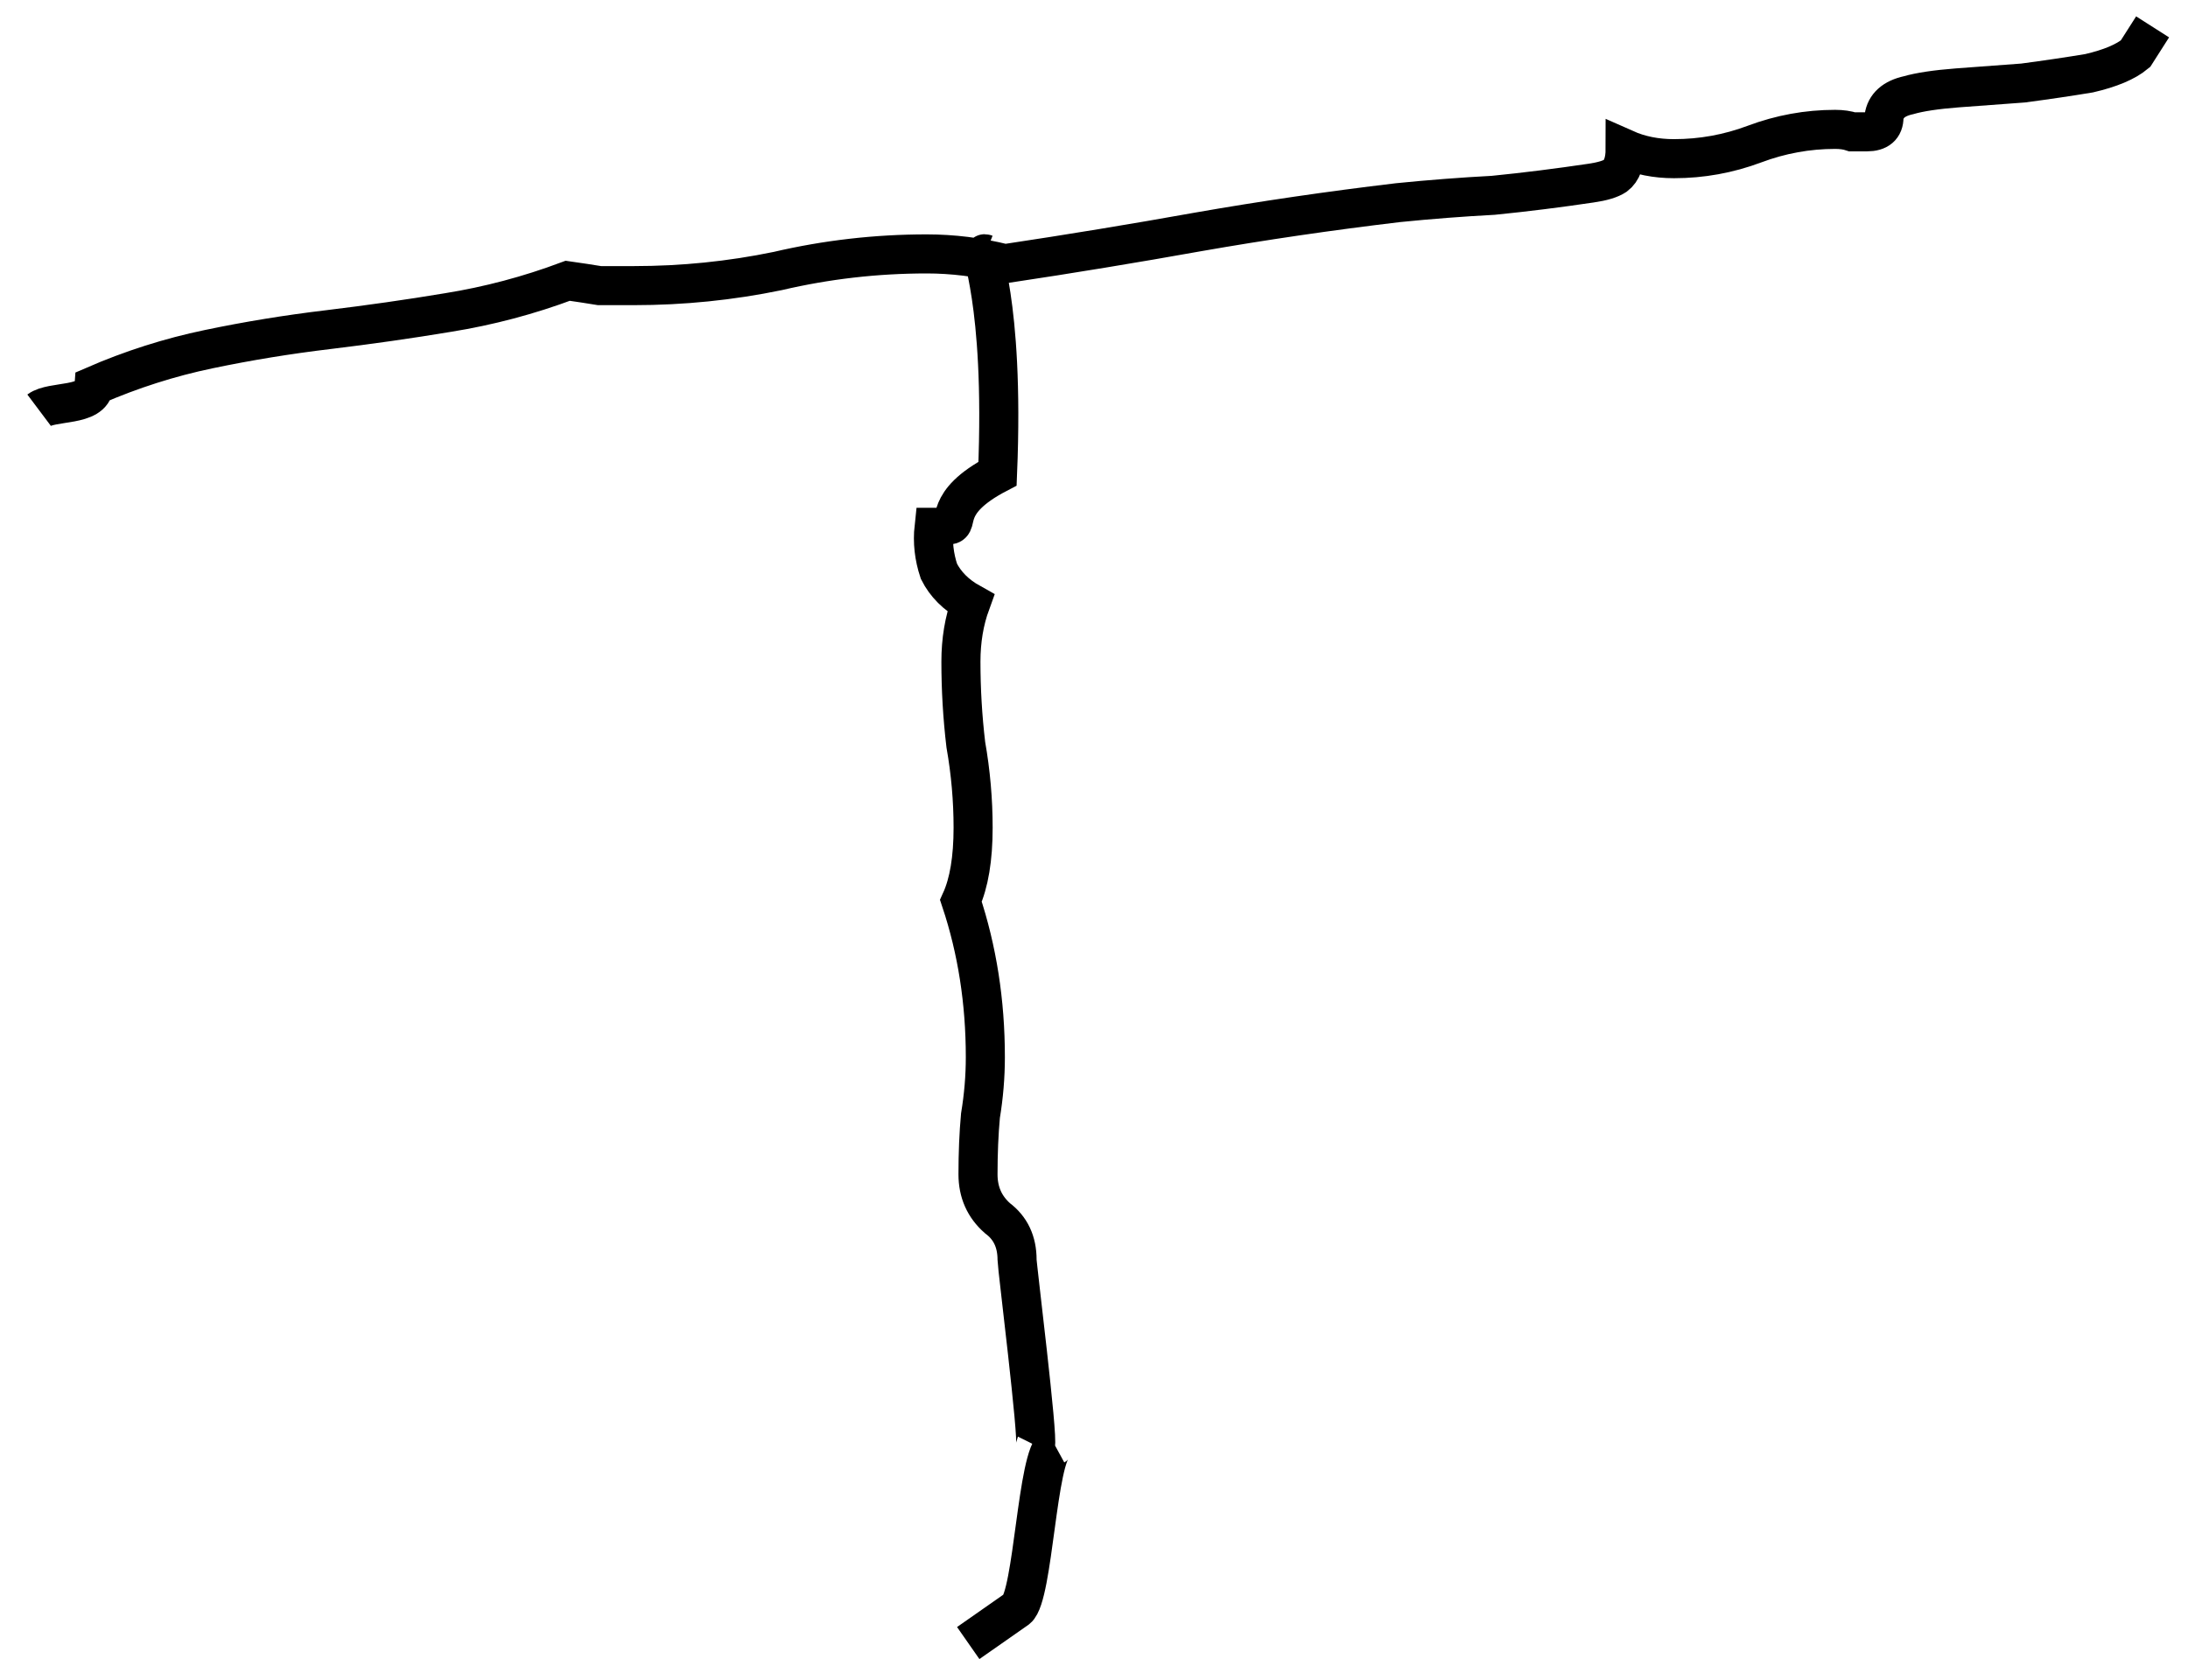 <svg width="56" height="43" viewBox="0 0 56 43" fill="none" xmlns="http://www.w3.org/2000/svg">
<path d="M25.219 6.5C25.01 6.417 25.719 7.562 25.531 12.125C24.094 12.875 24.573 13.438 24.281 13.438C24.198 13.438 24.135 13.458 24.094 13.5C24.052 13.5 23.99 13.5 23.906 13.5C23.865 13.875 23.906 14.25 24.031 14.625C24.198 14.958 24.469 15.229 24.844 15.438C24.677 15.896 24.594 16.396 24.594 16.938C24.594 17.646 24.635 18.354 24.719 19.062C24.844 19.771 24.906 20.479 24.906 21.188C24.906 21.979 24.802 22.604 24.594 23.062C25.01 24.312 25.219 25.646 25.219 27.062C25.219 27.562 25.177 28.062 25.094 28.562C25.052 29.021 25.031 29.521 25.031 30.062C25.031 30.521 25.198 30.896 25.531 31.188C25.865 31.438 26.031 31.792 26.031 32.25C26.031 32.417 26.583 36.833 26.5 37M27 37C26.542 37.25 26.448 40.854 26.031 41.188C25.615 41.479 25.198 41.771 24.781 42.062M1 10.5C1.333 10.25 2.365 10.417 2.406 9.875C3.365 9.458 4.344 9.146 5.344 8.938C6.344 8.729 7.365 8.562 8.406 8.438C9.448 8.312 10.469 8.167 11.469 8C12.51 7.833 13.531 7.562 14.531 7.188C14.823 7.229 15.094 7.271 15.344 7.312C15.635 7.312 15.927 7.312 16.219 7.312C17.469 7.312 18.698 7.188 19.906 6.938C21.156 6.646 22.427 6.5 23.719 6.5C24.052 6.5 24.385 6.521 24.719 6.562C25.052 6.604 25.385 6.667 25.719 6.75C27.385 6.5 29.031 6.229 30.656 5.938C32.323 5.646 34.031 5.396 35.781 5.188C36.615 5.104 37.427 5.042 38.219 5C39.052 4.917 39.885 4.812 40.719 4.688C41.01 4.646 41.219 4.583 41.344 4.5C41.51 4.375 41.594 4.146 41.594 3.812C41.969 3.979 42.385 4.062 42.844 4.062C43.552 4.062 44.24 3.938 44.906 3.688C45.573 3.438 46.26 3.312 46.969 3.312C47.135 3.312 47.281 3.333 47.406 3.375C47.531 3.375 47.656 3.375 47.781 3.375C48.073 3.375 48.219 3.25 48.219 3C48.26 2.708 48.469 2.521 48.844 2.438C49.135 2.354 49.552 2.292 50.094 2.25C50.635 2.208 51.198 2.167 51.781 2.125C52.406 2.042 52.969 1.958 53.469 1.875C54.01 1.75 54.406 1.583 54.656 1.375L55.094 0.688" stroke="black"/>
</svg>
